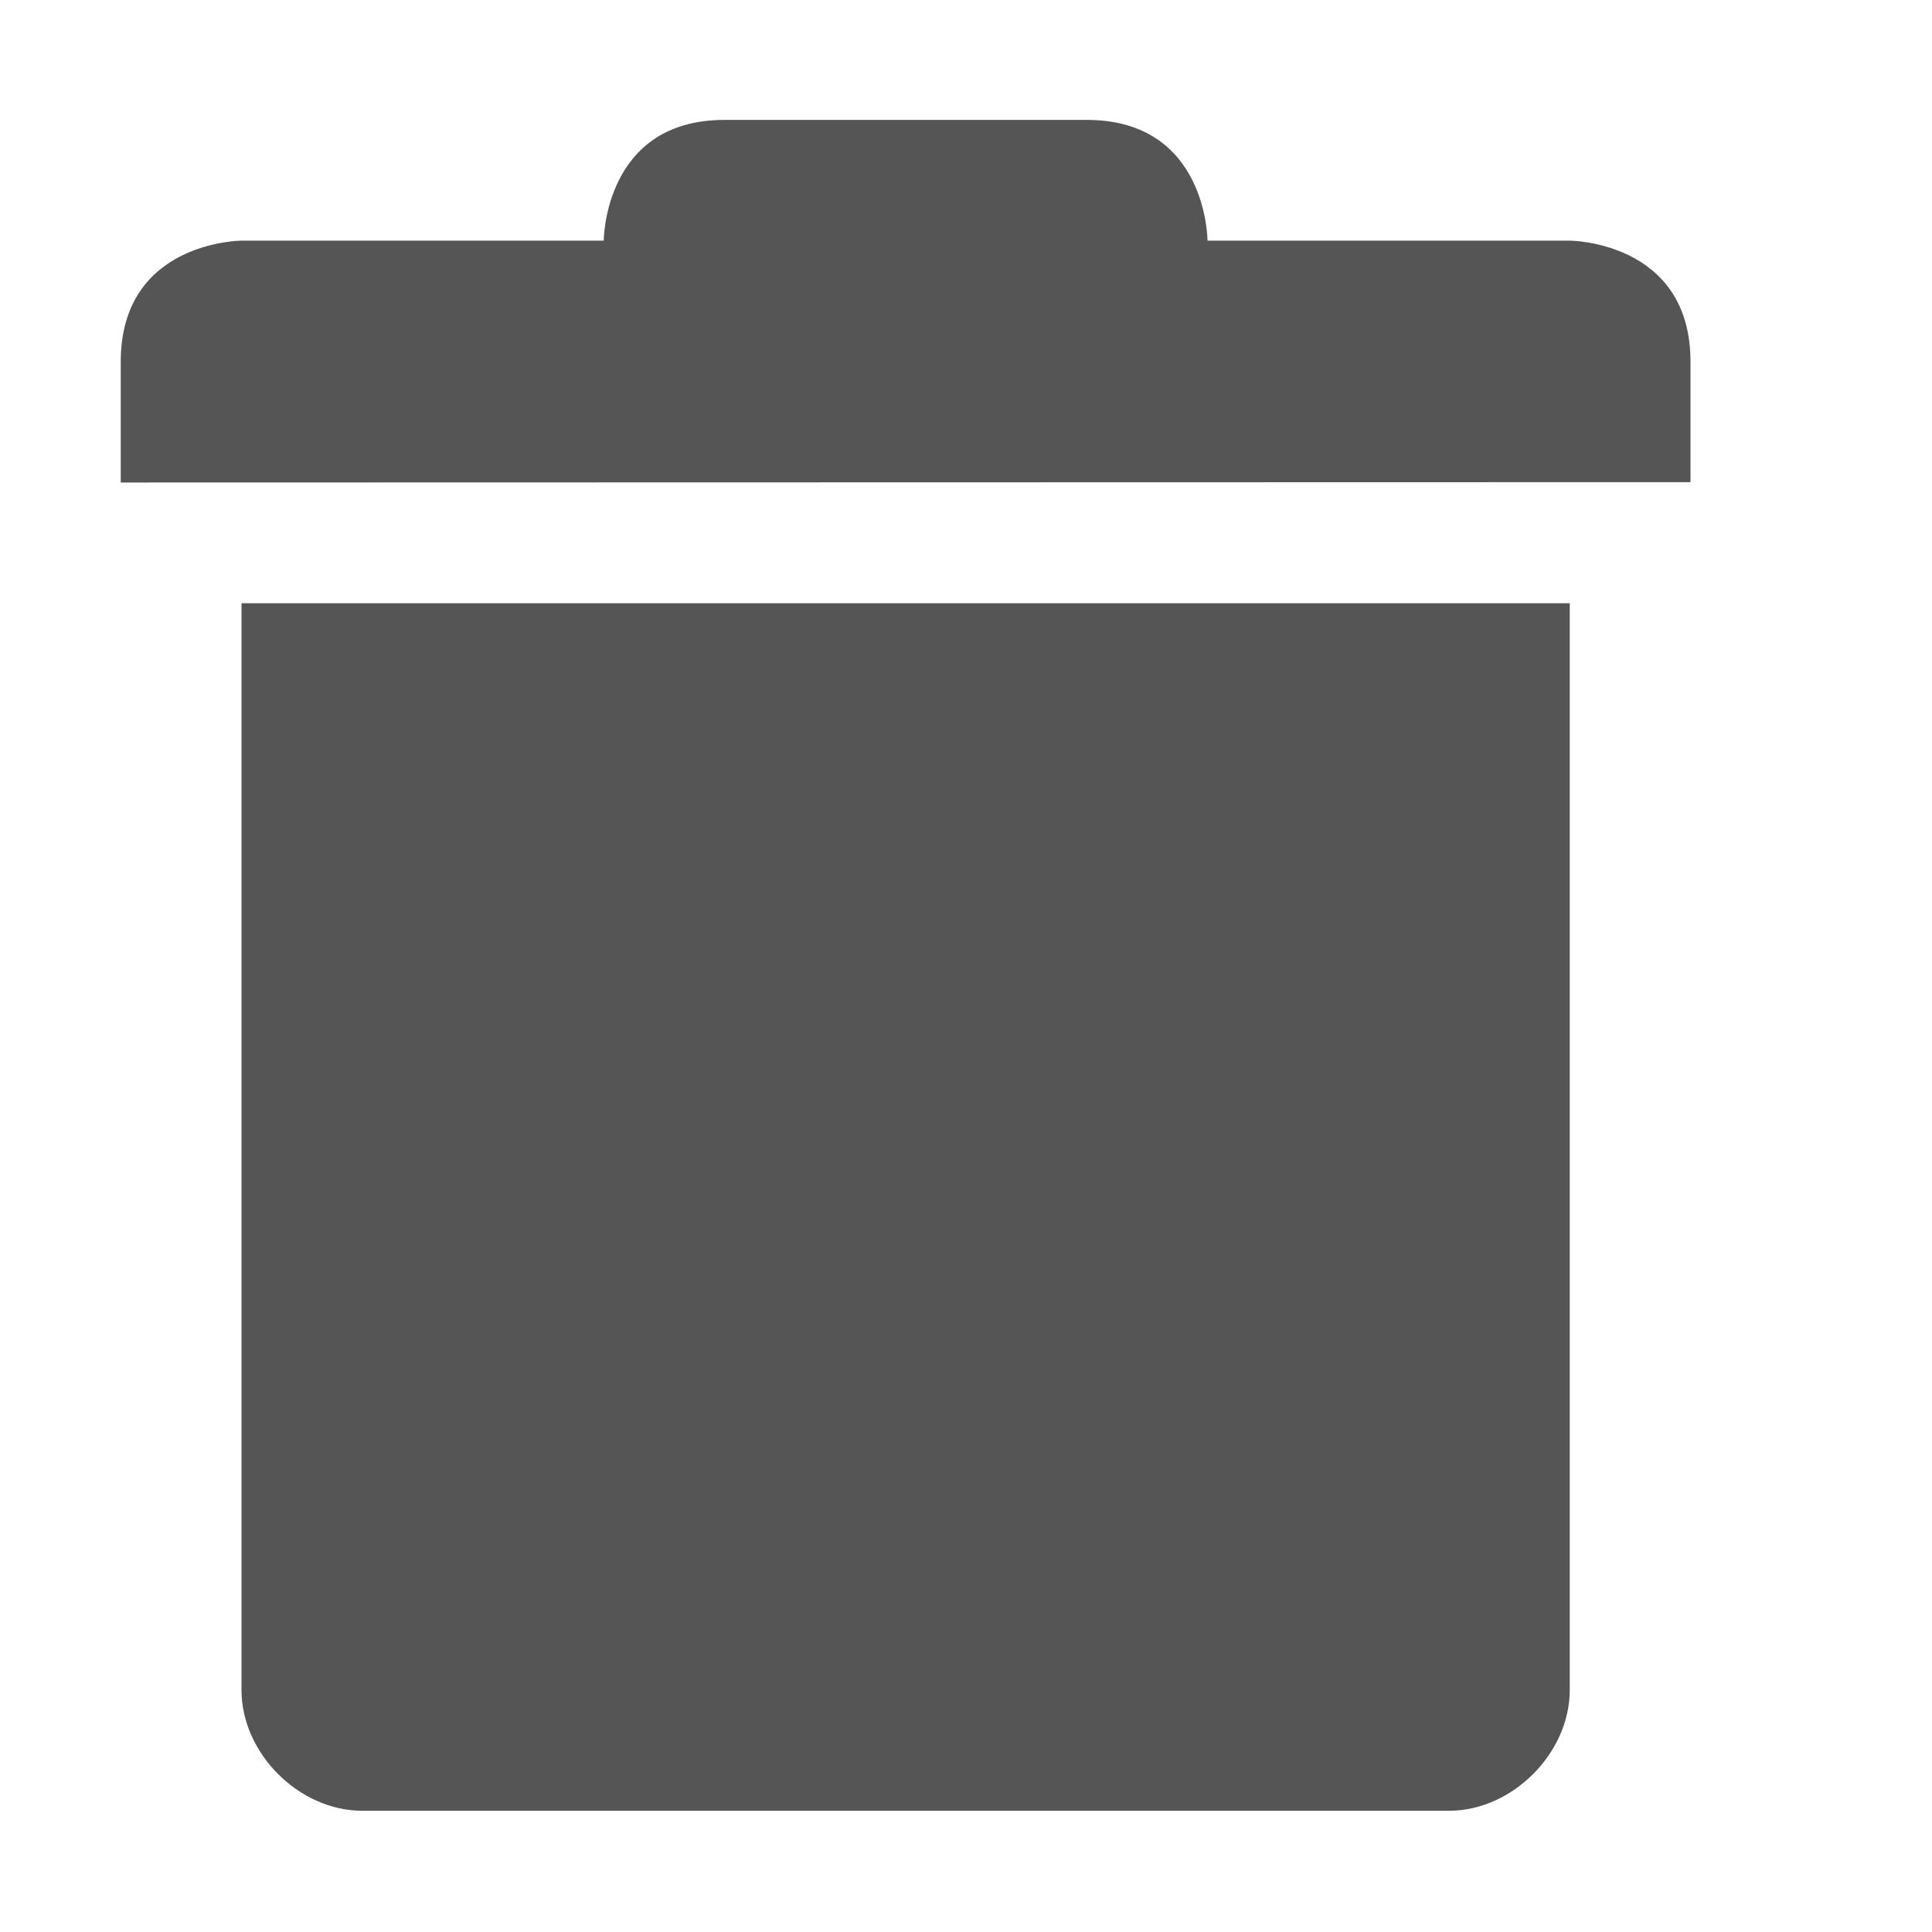 <svg xmlns="http://www.w3.org/2000/svg" width="16" height="16" enable-background="new"><defs><filter id="a" color-interpolation-filters="sRGB"><feBlend mode="darken" in2="BackgroundImage"/></filter></defs><g font-weight="400" color="#000" fill="#555" font-family="Sans"><path style="text-indent:0;text-align:start;line-height:normal;text-transform:none;block-progression:tb;marker:none;-inkscape-font-specification:Sans" d="M2 4.996v9c0 .524.476 1 1 1h9c.523 0 1-.476 1-1v-9zM1 2.996v1l13-.003v-.997c0-1-1-1.003-1-1.003h-3s0-1-1-1H6c-1 0-1 1-1 1H2s-1 .003-1 1.003z" overflow="visible" enable-background="accumulate"/></g></svg>
